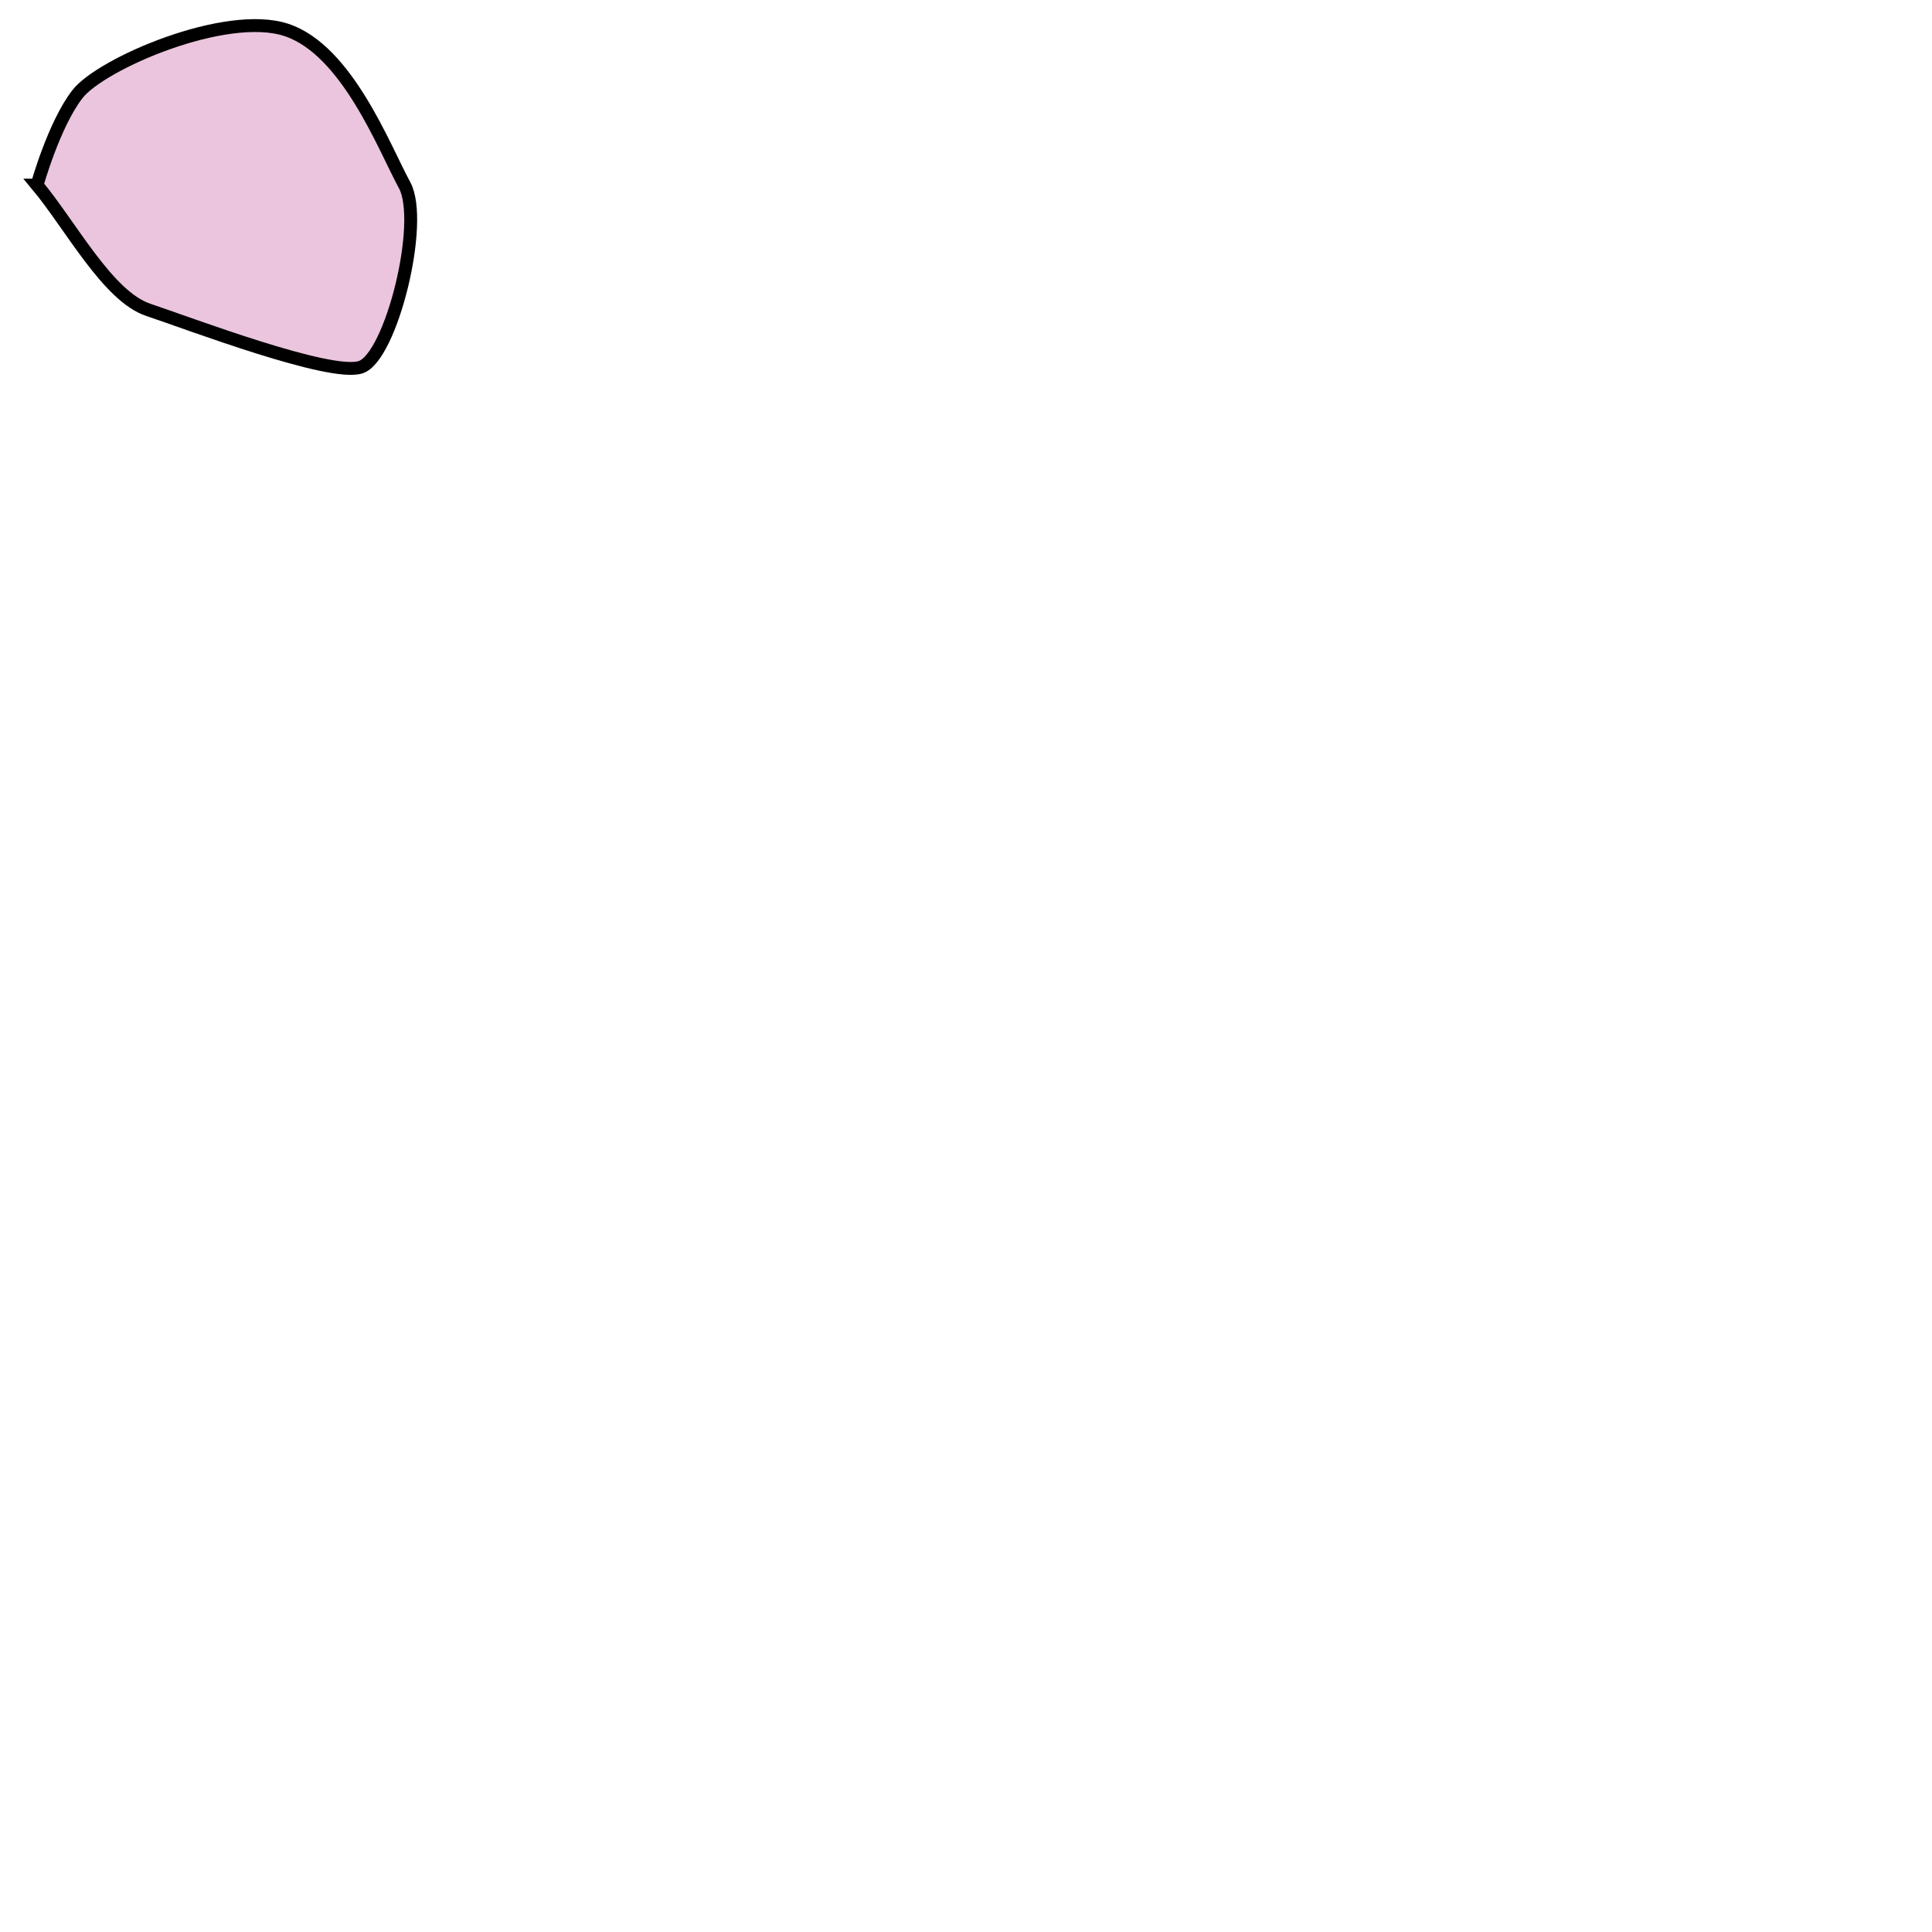<svg aria-label="DadarAndNagarHavelli" preserveAspectRatio="xMidYMid meet" style="width: 100%; height: 100%;"
  viewBox="261 1017 150 150" xmlns="http://www.w3.org/2000/svg">
  <g >
    <path d="m 263.876,1031.371 c 2.618,3.141 5.497,8.639 8.639,9.686 3.141,1.047 14.136,5.236 16.492,4.45 2.356,-0.785 4.974,-11.257 3.403,-14.136 -1.571,-2.88 -4.45,-10.471 -9.162,-12.042 -4.712,-1.571 -14.398,2.618 -16.23,4.974 -1.832,2.356 -3.141,7.068 -3.141,7.068 z" 
    id="path3822" 
    style="fill:#ebc5dd;fill-opacity:1;stroke:#000000;stroke-width:1px;stroke-linecap:butt;stroke-linejoin:miter;stroke-opacity:1"/>
     <path d="m 168.882,1003.166 c 0,0 -0.789,-0.493 -1.381,-2.269 -0.592,-1.776 -2.368,-3.847 -2.17,-5.228 0.197,-1.381 7.99,-5.623 7.398,-7.596 -0.592,-1.973 7.004,0.592 7.3,2.072 0.296,1.48 -2.368,2.17 0.691,4.735 3.058,2.565 4.735,3.749 3.453,4.932 -1.282,1.184 -10.358,4.242 -12.232,4.439 -1.874,0.197 -3.058,-1.085 -3.058,-1.085 z" id="path3121" style="fill:#ebc5dd;fill-opacity:1;stroke:#000000;stroke-width:1px;stroke-linecap:butt;stroke-linejoin:miter;stroke-opacity:1"/>
     <path d="m 259.849,1004.804 c 0,0 1.751,-2.011 1.816,-2.27 0.065,-0.26 4.93,-1.362 4.93,-1.362 0,0 0.908,0.973 0.843,1.427 -0.065,0.454 -1.038,2.465 0.195,3.568 1.232,1.103 2.595,1.881 2.335,2.919 -0.259,1.038 -1.297,3.438 -2.076,2.465 -0.778,-0.973 -3.114,-1.751 -3.438,-1.362 -0.324,0.389 -1.686,1.946 -2.141,1.622 -0.454,-0.324 -1.427,-0.389 -1.427,-1.881 0,-1.492 -1.168,-3.503 -1.103,-3.892 0.065,-0.389 0.065,-1.232 0.065,-1.232 z" id="path7865" style="fill:#ebc5dd;fill-opacity:1;stroke:#000000;stroke-width:1px;stroke-linecap:butt;stroke-linejoin:miter;stroke-opacity:1"/>
  </g>
</svg>